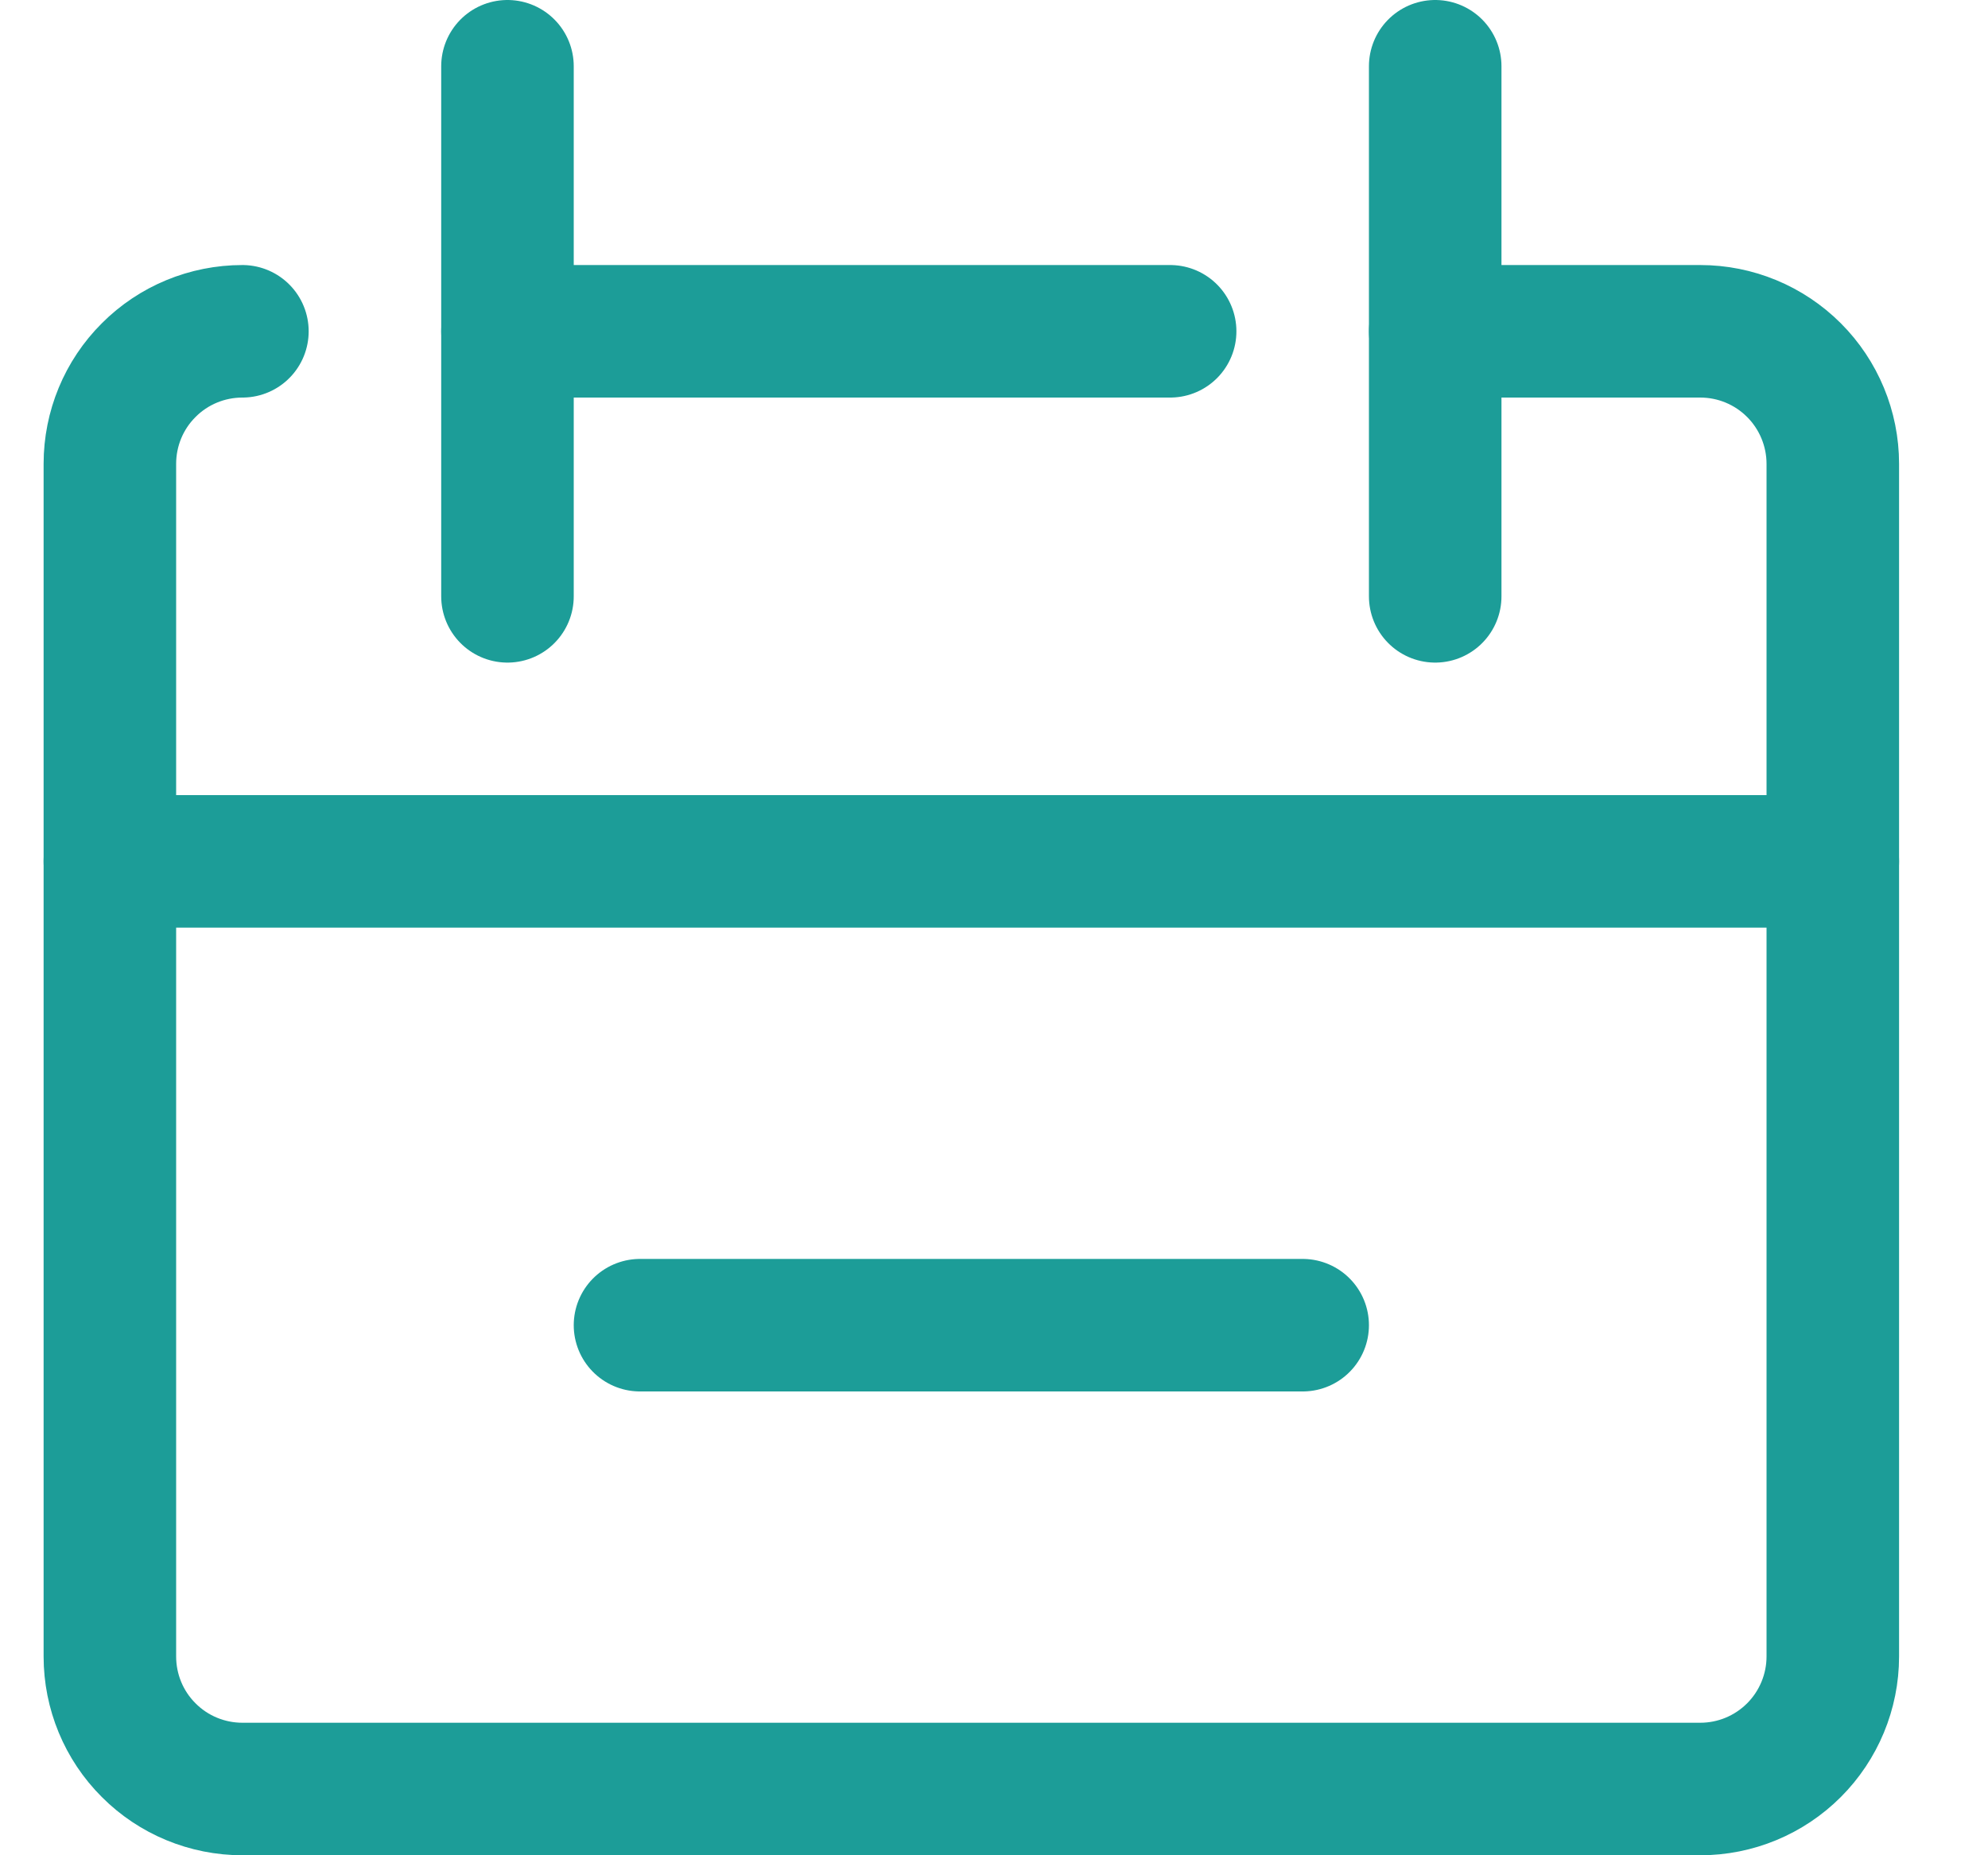 <svg width="15" height="14" viewBox="0 0 15 14" fill="none" xmlns="http://www.w3.org/2000/svg">
<path d="M1.829 2.5C1.564 2.5 1.309 2.605 1.122 2.793C0.934 2.98 0.829 3.235 0.829 3.5V12.5C0.829 12.765 0.934 13.02 1.122 13.207C1.309 13.395 1.564 13.5 1.829 13.5H12.829C13.094 13.5 13.348 13.395 13.536 13.207C13.723 13.02 13.829 12.765 13.829 12.5V3.5C13.829 3.235 13.723 2.98 13.536 2.793C13.348 2.605 13.094 2.5 12.829 2.5H10.829" stroke="#1C9D98" stroke-linecap="round" stroke-linejoin="round"/>
<path d="M3.829 0.5V4.5" stroke="#1C9D98" stroke-linecap="round" stroke-linejoin="round"/>
<path d="M10.829 0.5V4.5" stroke="#1C9D98" stroke-linecap="round" stroke-linejoin="round"/>
<path d="M3.829 2.5H8.829" stroke="#1C9D98" stroke-linecap="round" stroke-linejoin="round"/>
<path d="M9.829 10H4.829" stroke="#1C9D98" stroke-linecap="round" stroke-linejoin="round"/>
<path d="M0.829 6.5H13.829" stroke="#1C9D98" stroke-linecap="round" stroke-linejoin="round"/>
</svg>
